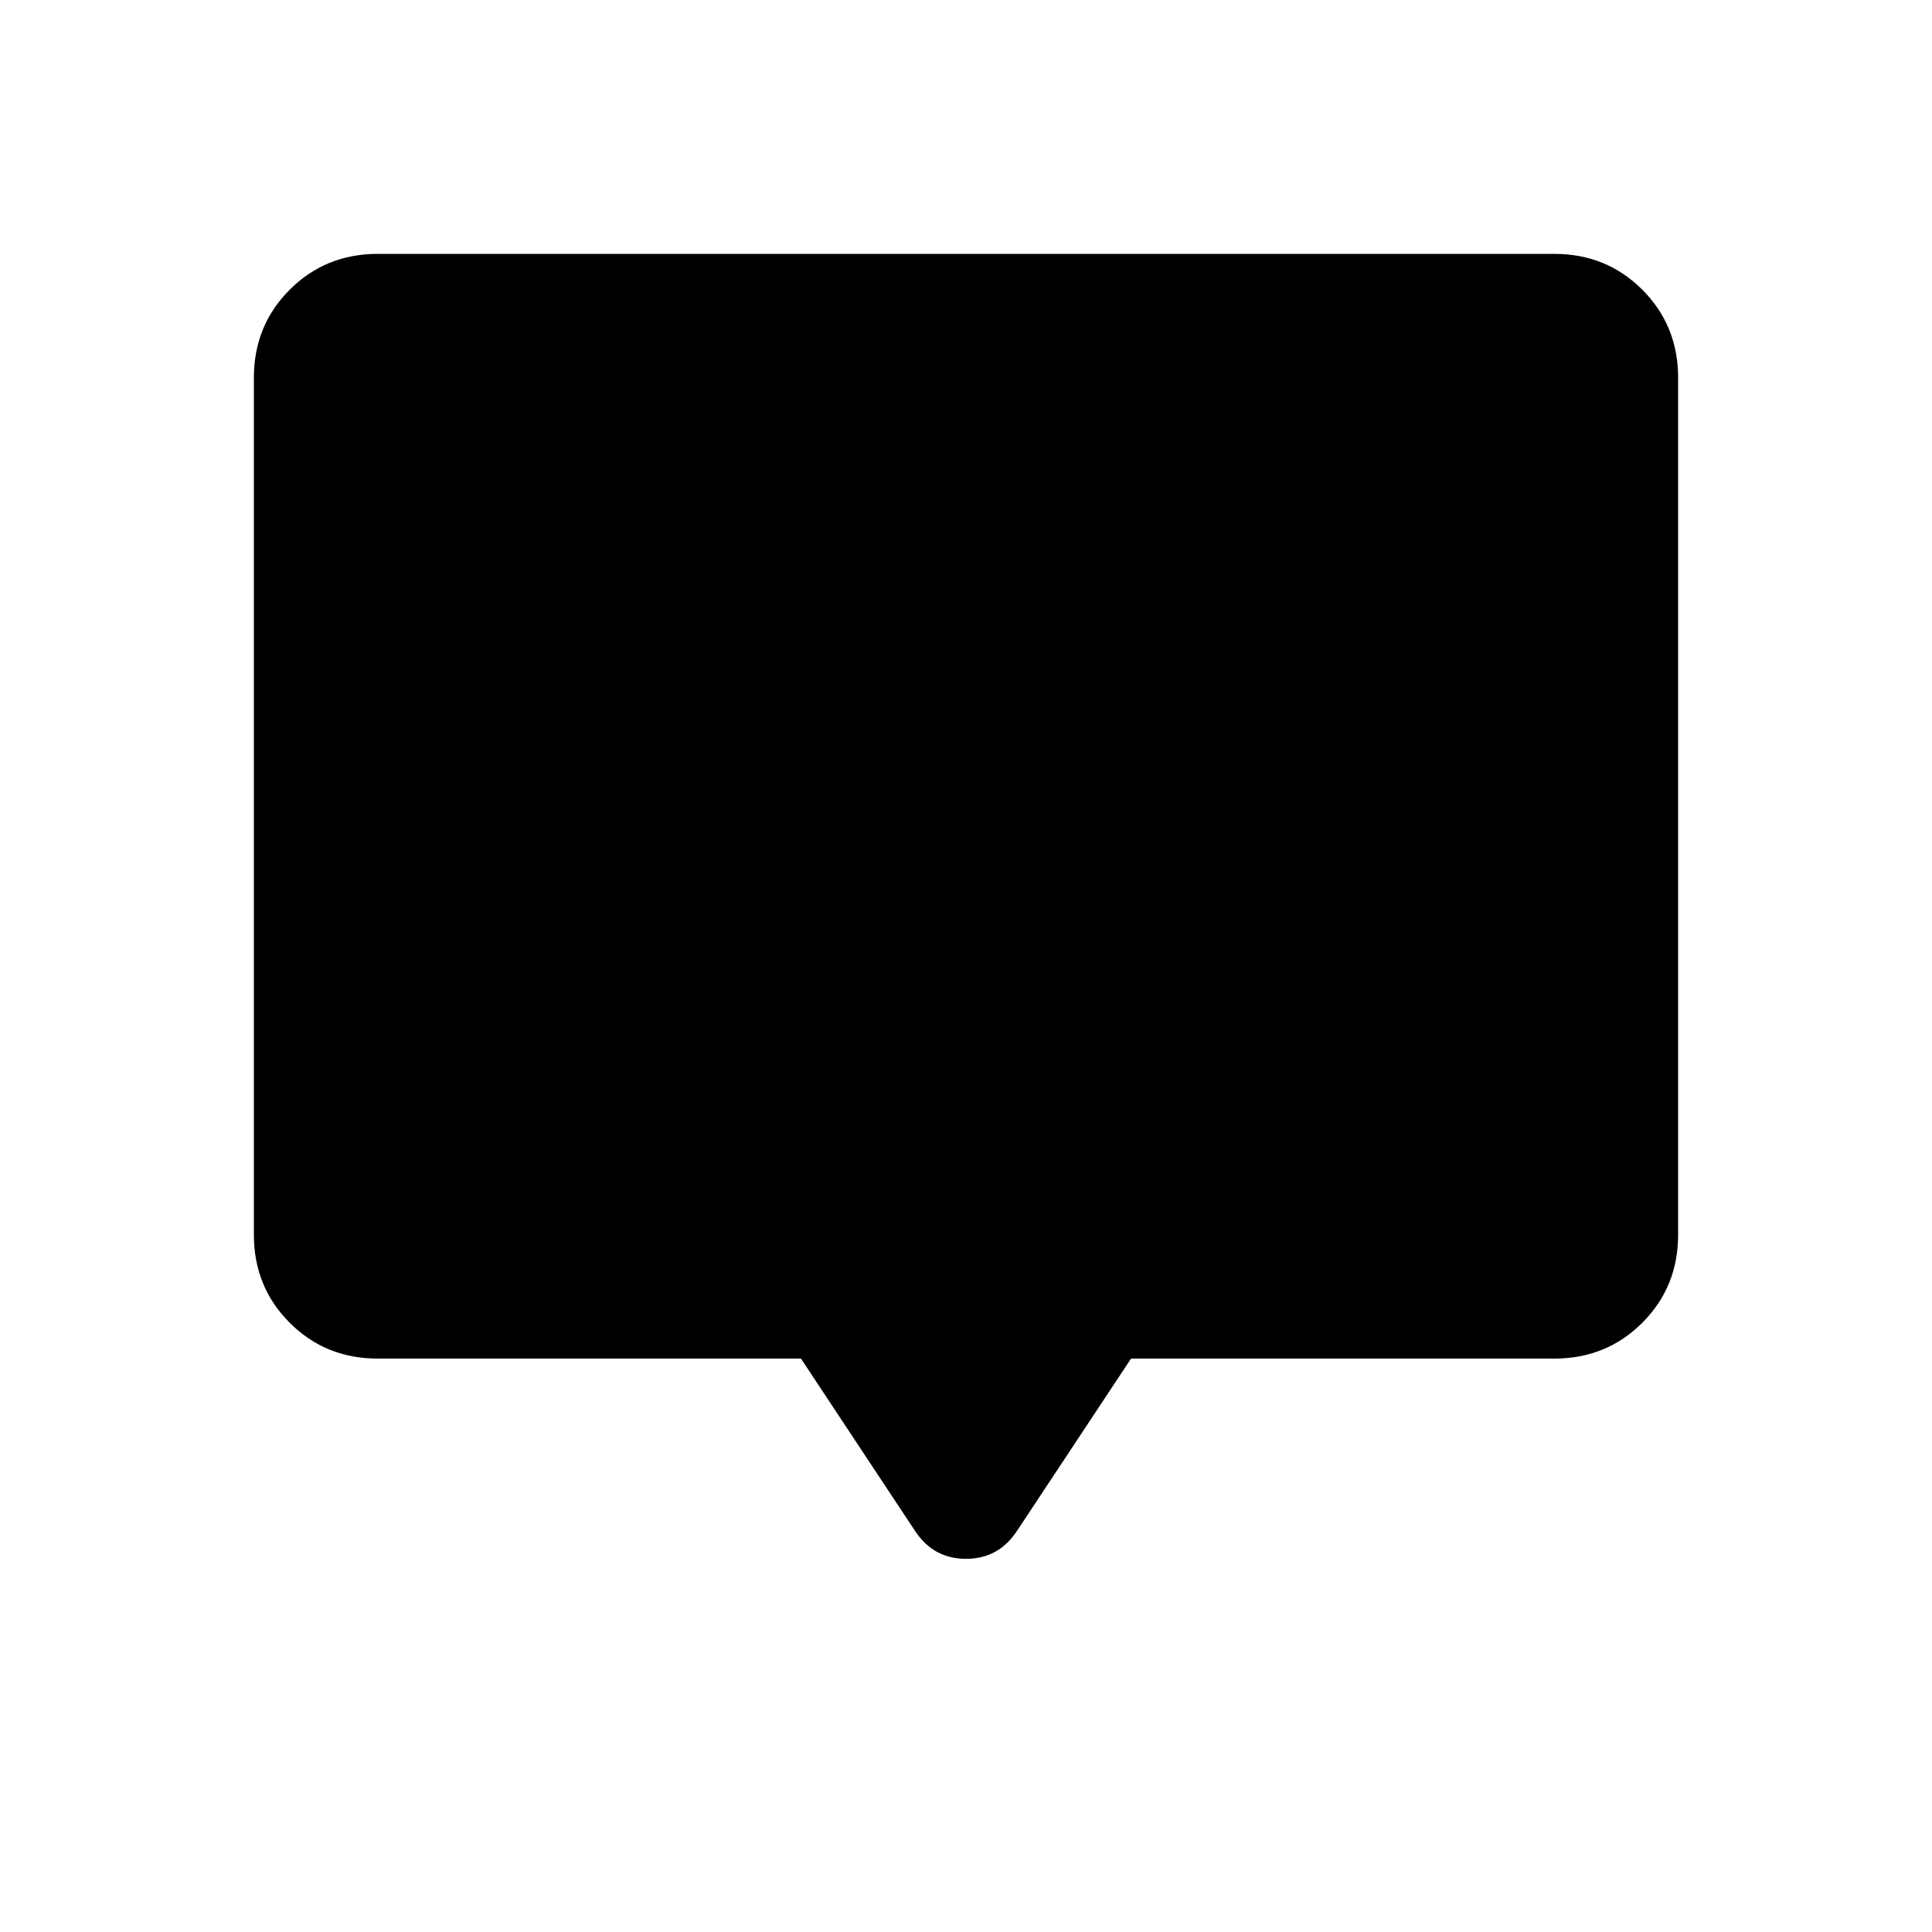 <svg xmlns="http://www.w3.org/2000/svg" height="24" viewBox="0 -960 960 960" width="24"><path d="M398-284.923H187.692q-25.937 0-43.738-17.8-17.8-17.801-17.8-43.738v-425.847q0-25.937 17.8-43.738 17.801-17.8 43.738-17.8h584.616q25.937 0 43.738 17.8 17.8 17.801 17.8 43.738v425.847q0 25.937-17.8 43.738-17.801 17.8-43.738 17.8H562l-56.385 85.193q-9.192 14.307-25.615 14.307t-25.615-14.307L398-284.923Z"/></svg>